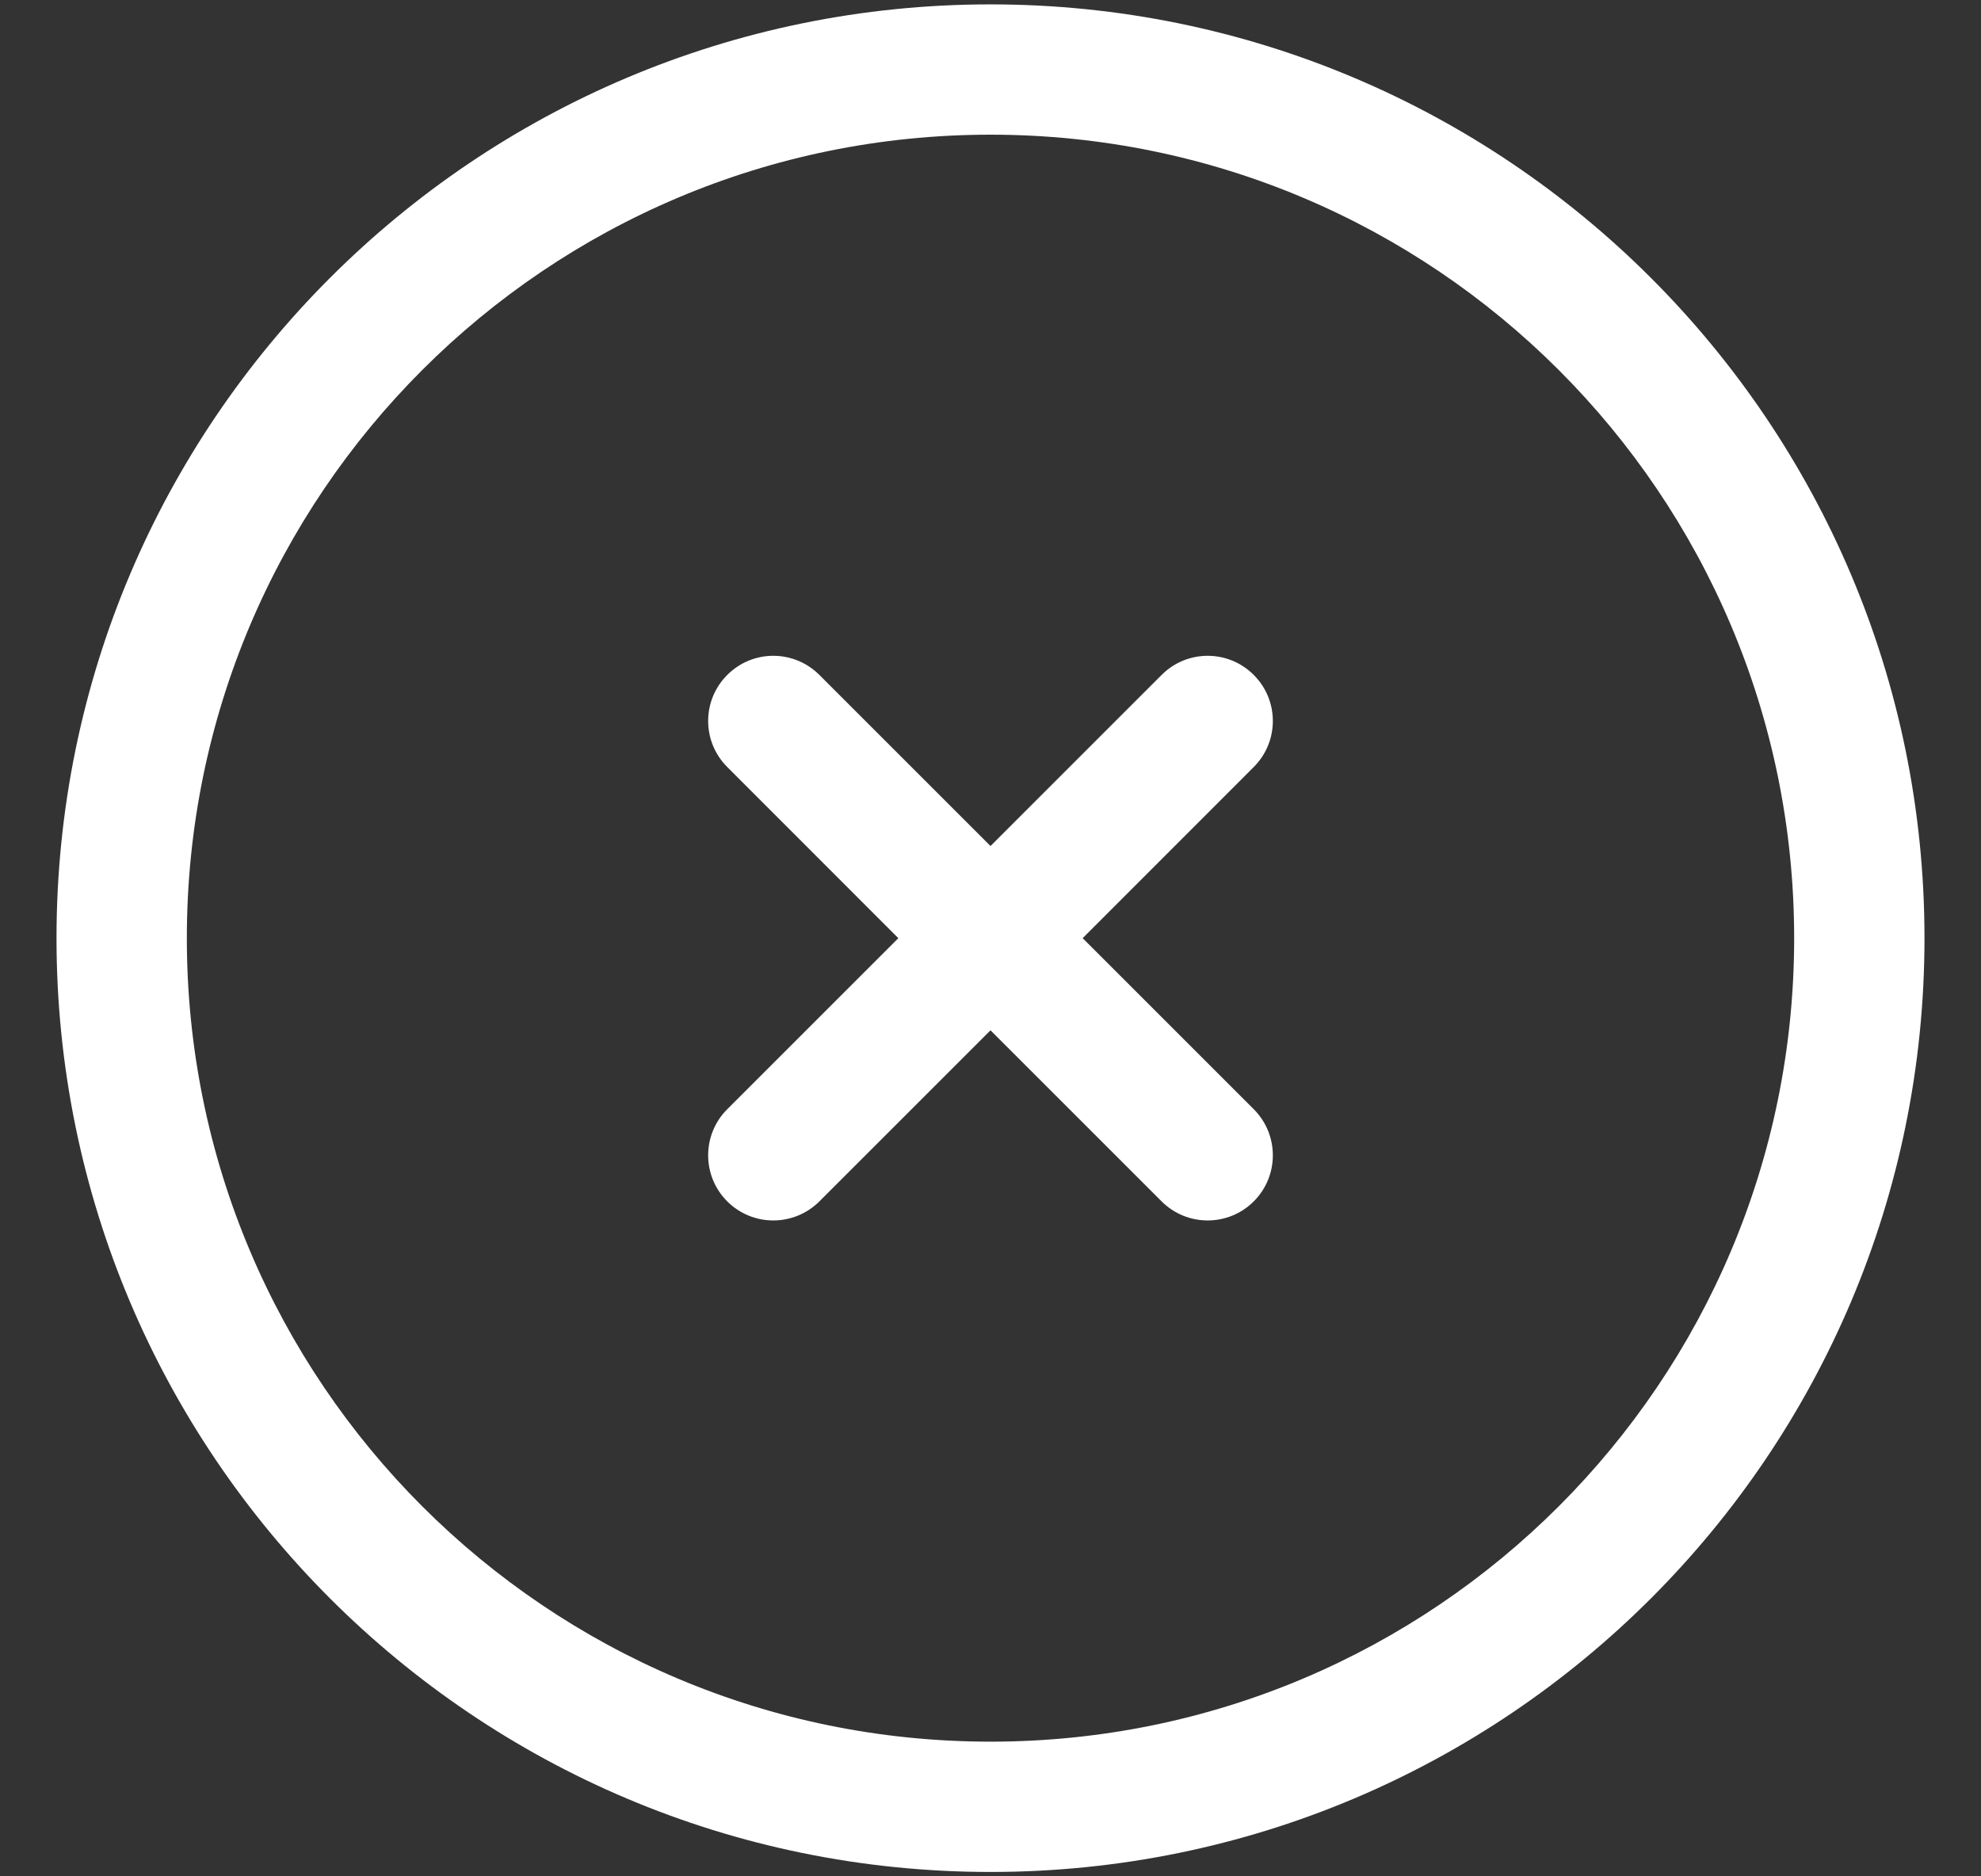 <svg width="19" height="18" viewBox="0 0 19 18" fill="none" xmlns="http://www.w3.org/2000/svg">
<rect x="0" y="0" width="19" height="18" fill="#333333" stroke="none"/>
<path d="M7.859 6.475C7.614 6.23 7.219 6.23 6.975 6.475C6.731 6.719 6.731 7.114 6.975 7.358L8.616 9L6.975 10.641C6.731 10.885 6.731 11.281 6.975 11.525C7.219 11.769 7.614 11.769 7.859 11.525L9.5 9.884L11.141 11.525C11.385 11.769 11.781 11.769 12.025 11.525C12.269 11.281 12.269 10.885 12.025 10.641L10.384 9L12.025 7.358C12.269 7.114 12.269 6.719 12.025 6.475C11.781 6.23 11.385 6.23 11.141 6.475L9.5 8.116L7.859 6.475Z" fill="white"/>
<path fill-rule="evenodd" clip-rule="evenodd" d="M9.5 0.042C4.552 0.042 0.542 4.052 0.542 9C0.542 13.947 4.552 17.958 9.5 17.958C14.447 17.958 18.458 13.947 18.458 9C18.458 4.052 14.447 0.042 9.5 0.042ZM1.792 9C1.792 4.743 5.243 1.292 9.5 1.292C13.757 1.292 17.208 4.743 17.208 9C17.208 13.257 13.757 16.708 9.5 16.708C5.243 16.708 1.792 13.257 1.792 9Z" fill="white"/>
</svg>
